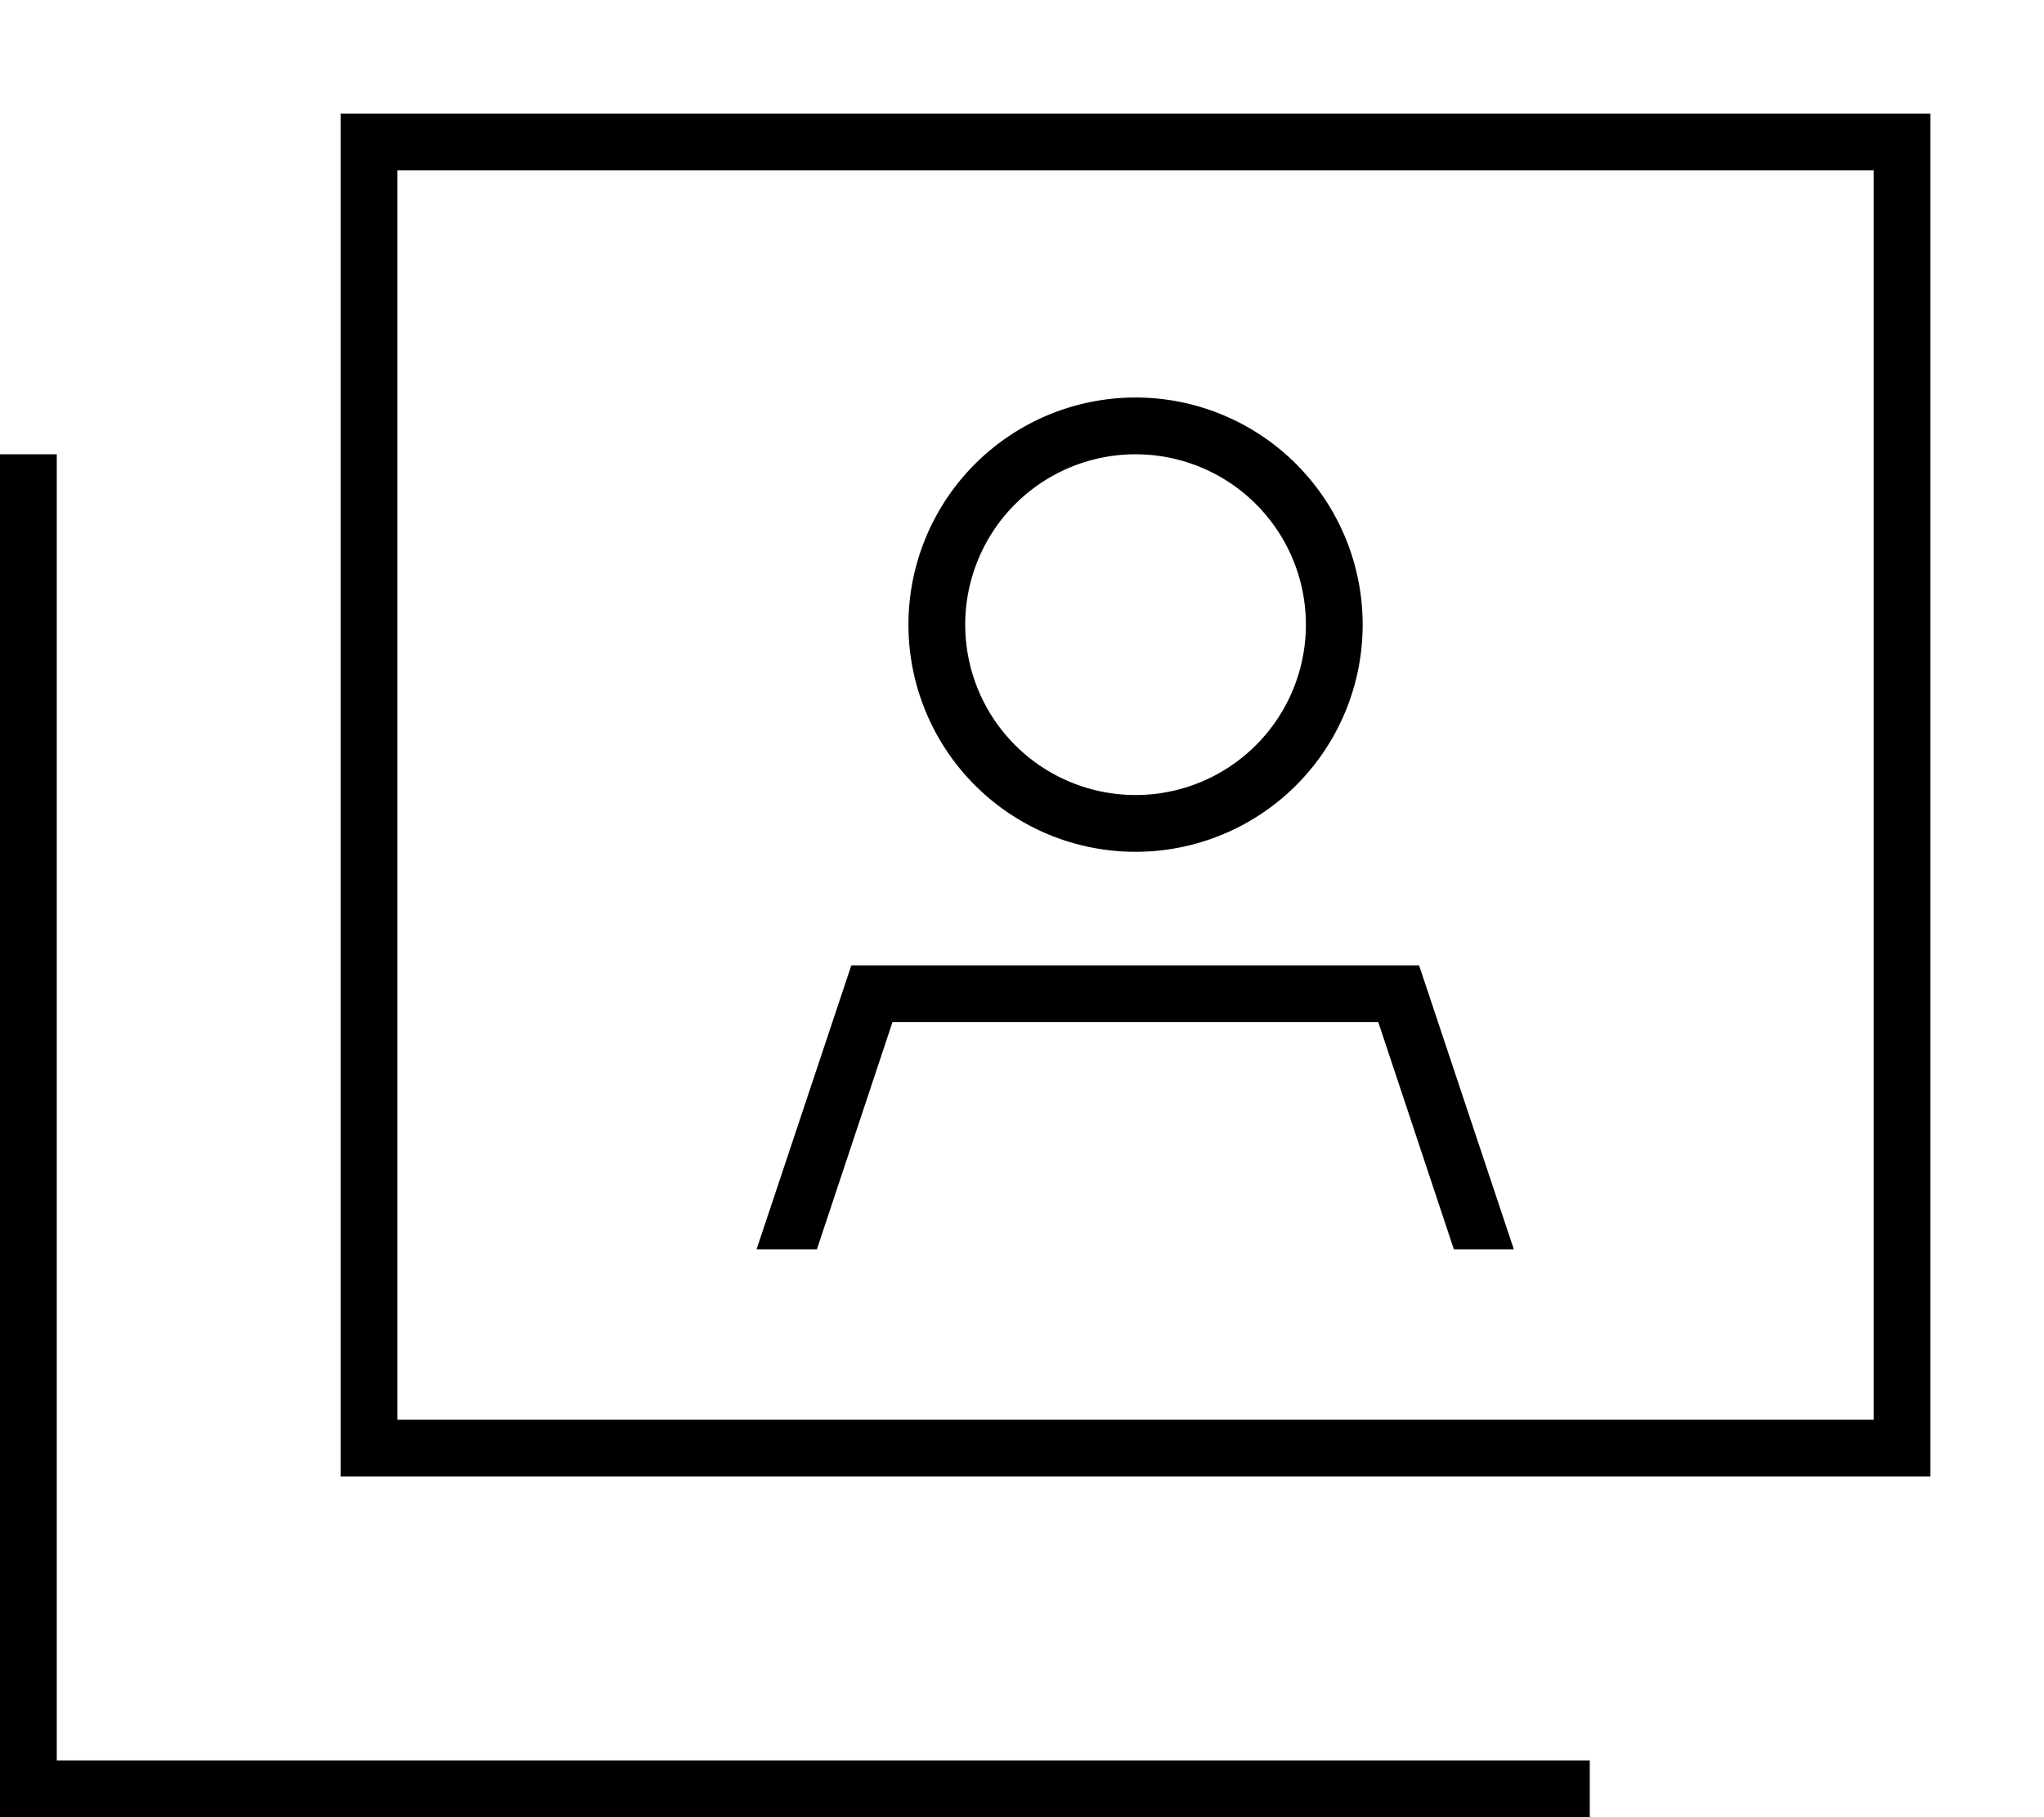 <svg xmlns="http://www.w3.org/2000/svg" viewBox="0 0 576 512"><!--! Font Awesome Pro 7.0.1 by @fontawesome - https://fontawesome.com License - https://fontawesome.com/license (Commercial License) Copyright 2025 Fonticons, Inc. --><path fill="currentColor" d="M528 48l0 352-416 0 0-352 416 0zM112 32l-16 0 0 384 448 0 0-384-432 0zM16 128l-16 0 0 384 448 0 0-16-432 0 0-368zm304 0a48 48 0 1 1 0 96 48 48 0 1 1 0-96zm0 112a64 64 0 1 0 0-128 64 64 0 1 0 0 128zM230.2 352l21.3-64 136.9 0 21.3 64 16.9 0-26.7-80-160 0-26.7 80 16.9 0z"/></svg>